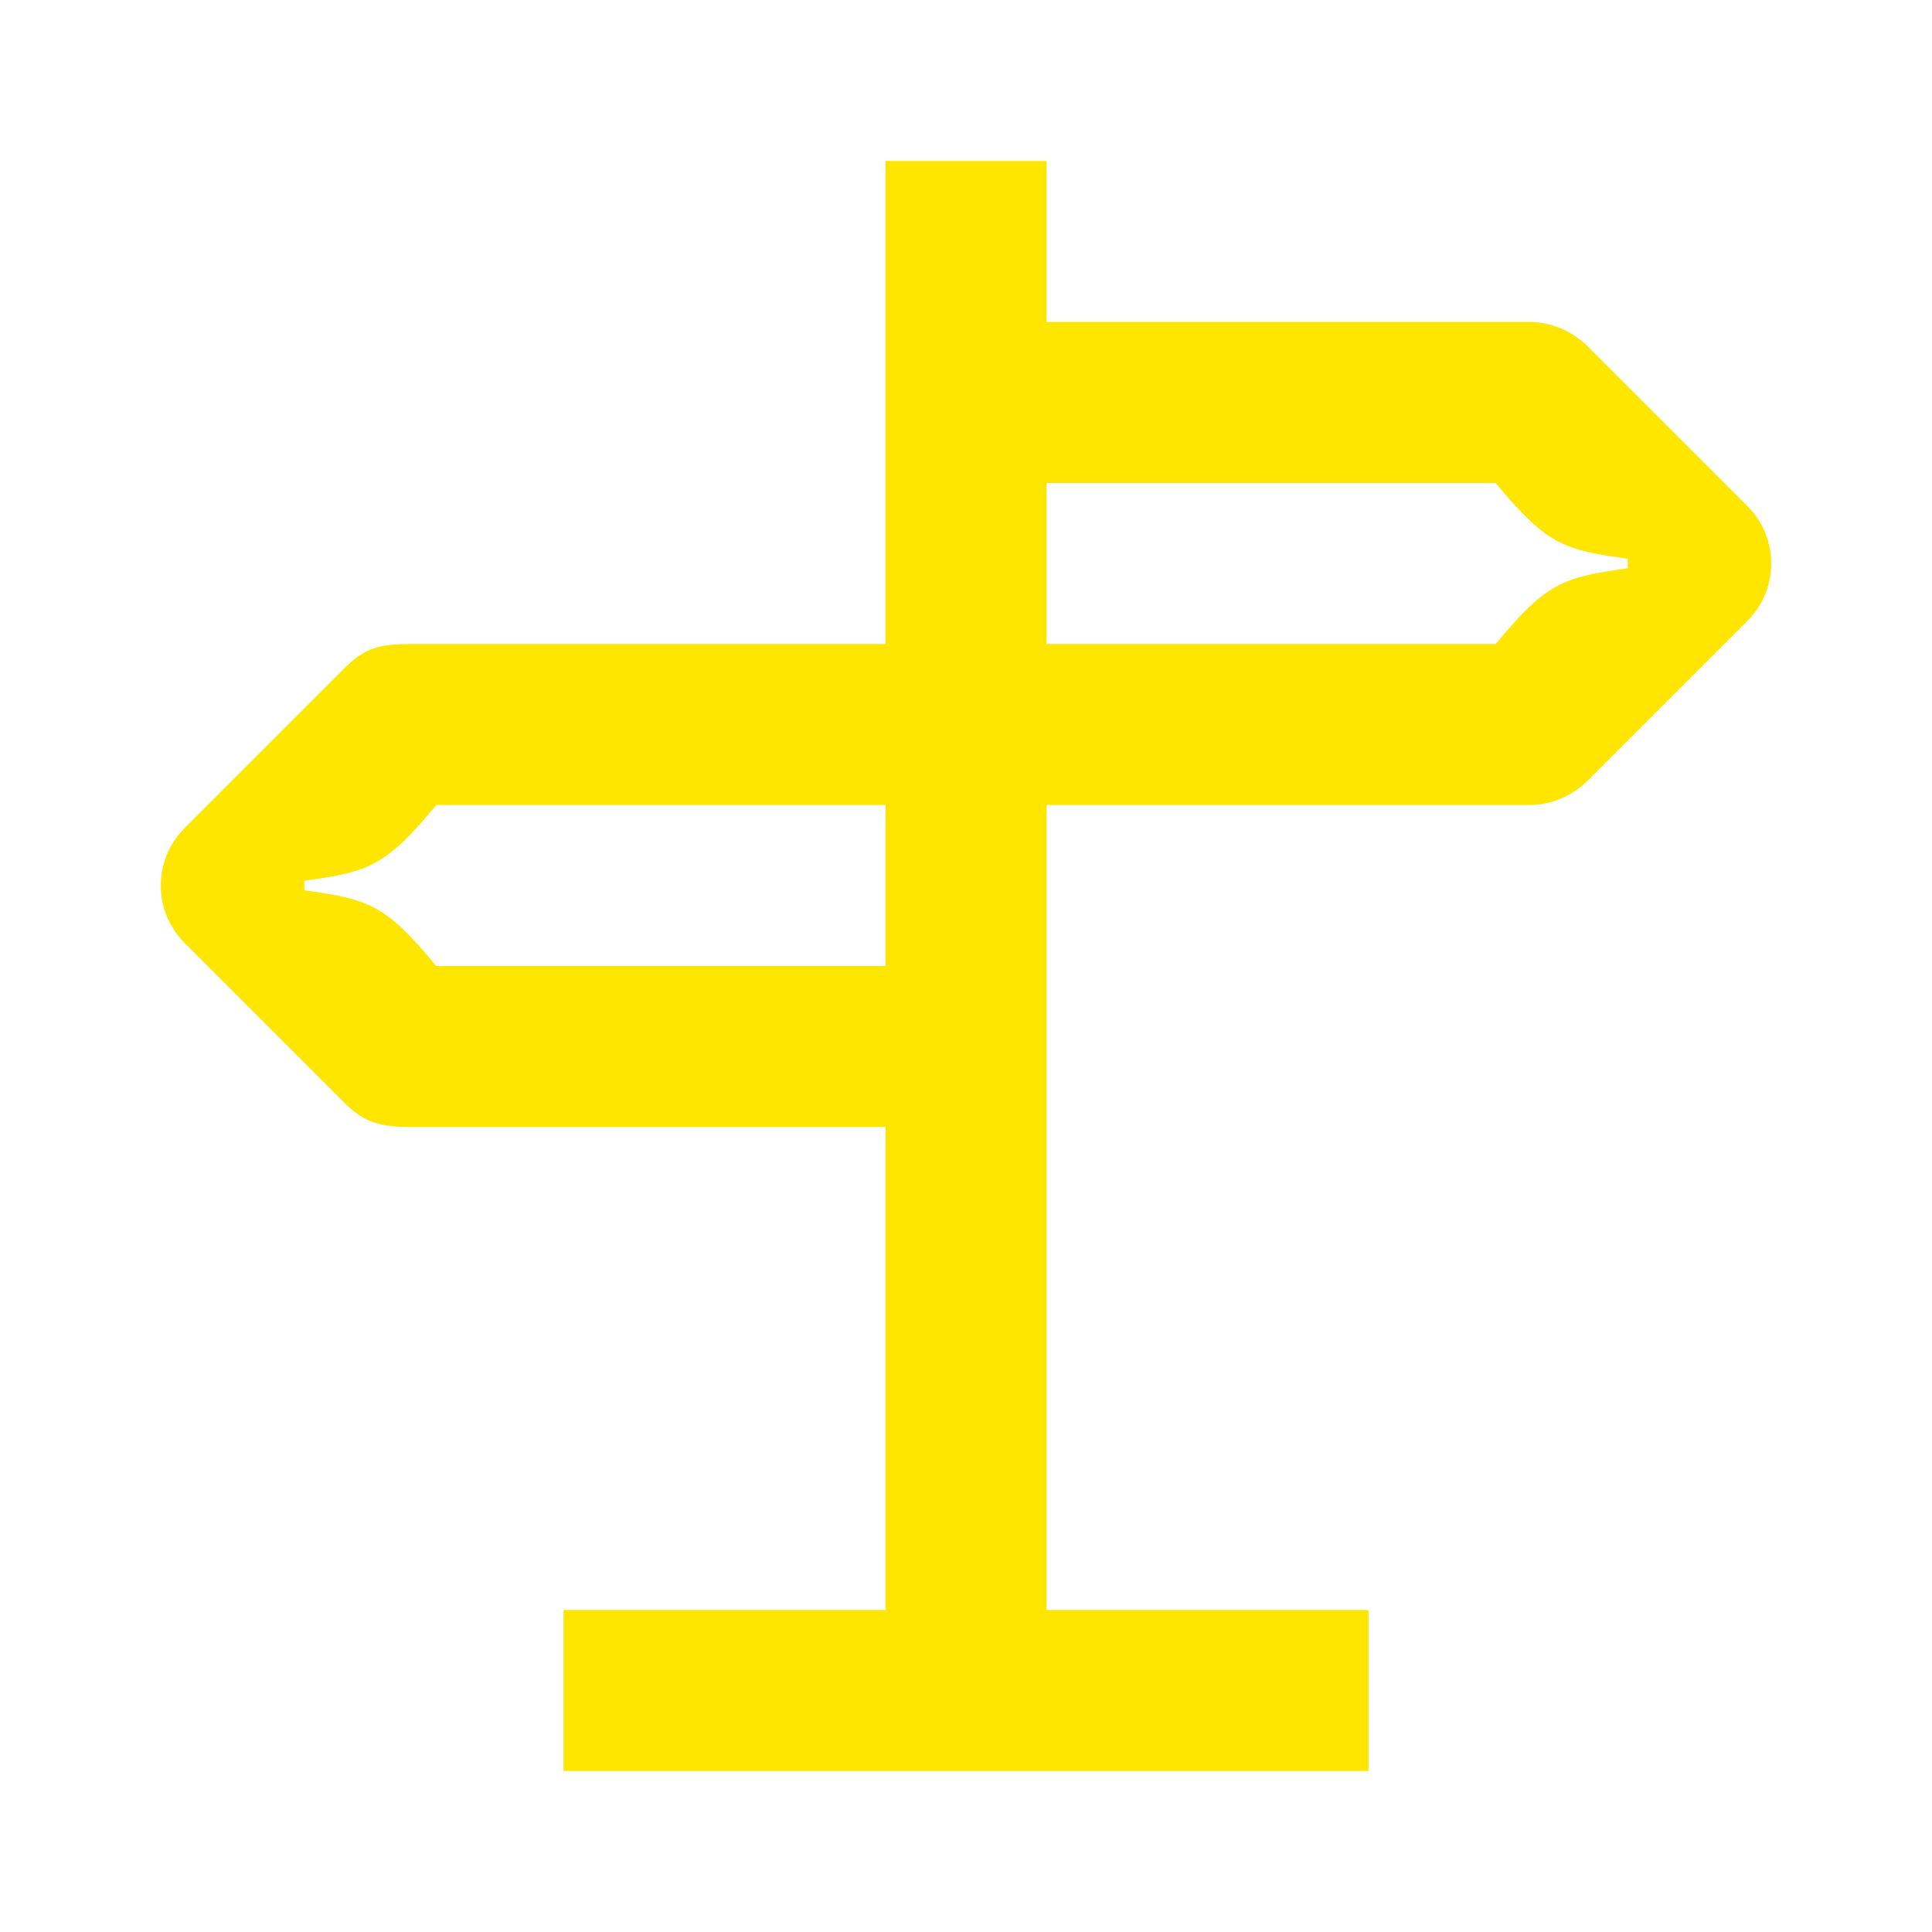 <svg width="24" height="24" viewBox="0 0 24 24" fill="none" xmlns="http://www.w3.org/2000/svg">
<path d="M20.22 7.06C19.41 7.17 19.21 7.24 18.58 8H13V6H18.58C19.21 6.76 19.41 6.83 20.22 6.94V7.06ZM3.78 11.06V10.94C4.59 10.83 4.79 10.76 5.42 10H11V12H5.42C4.79 11.24 4.59 11.17 3.78 11.06ZM7 22H17V20H13V10H19C19.27 10 19.52 9.89 19.71 9.71L21.71 7.71C22.1 7.32 22.1 6.68 21.71 6.29L19.71 4.29C19.52 4.11 19.27 4 19 4H13V2H11V8H5.1C4.72 8 4.53 8.05 4.29 8.29L2.29 10.29C1.9 10.68 1.9 11.32 2.29 11.71L4.29 13.71C4.52 13.94 4.72 14 5.1 14H11V20H7V22Z" fill="#FEE600"/>
</svg>
